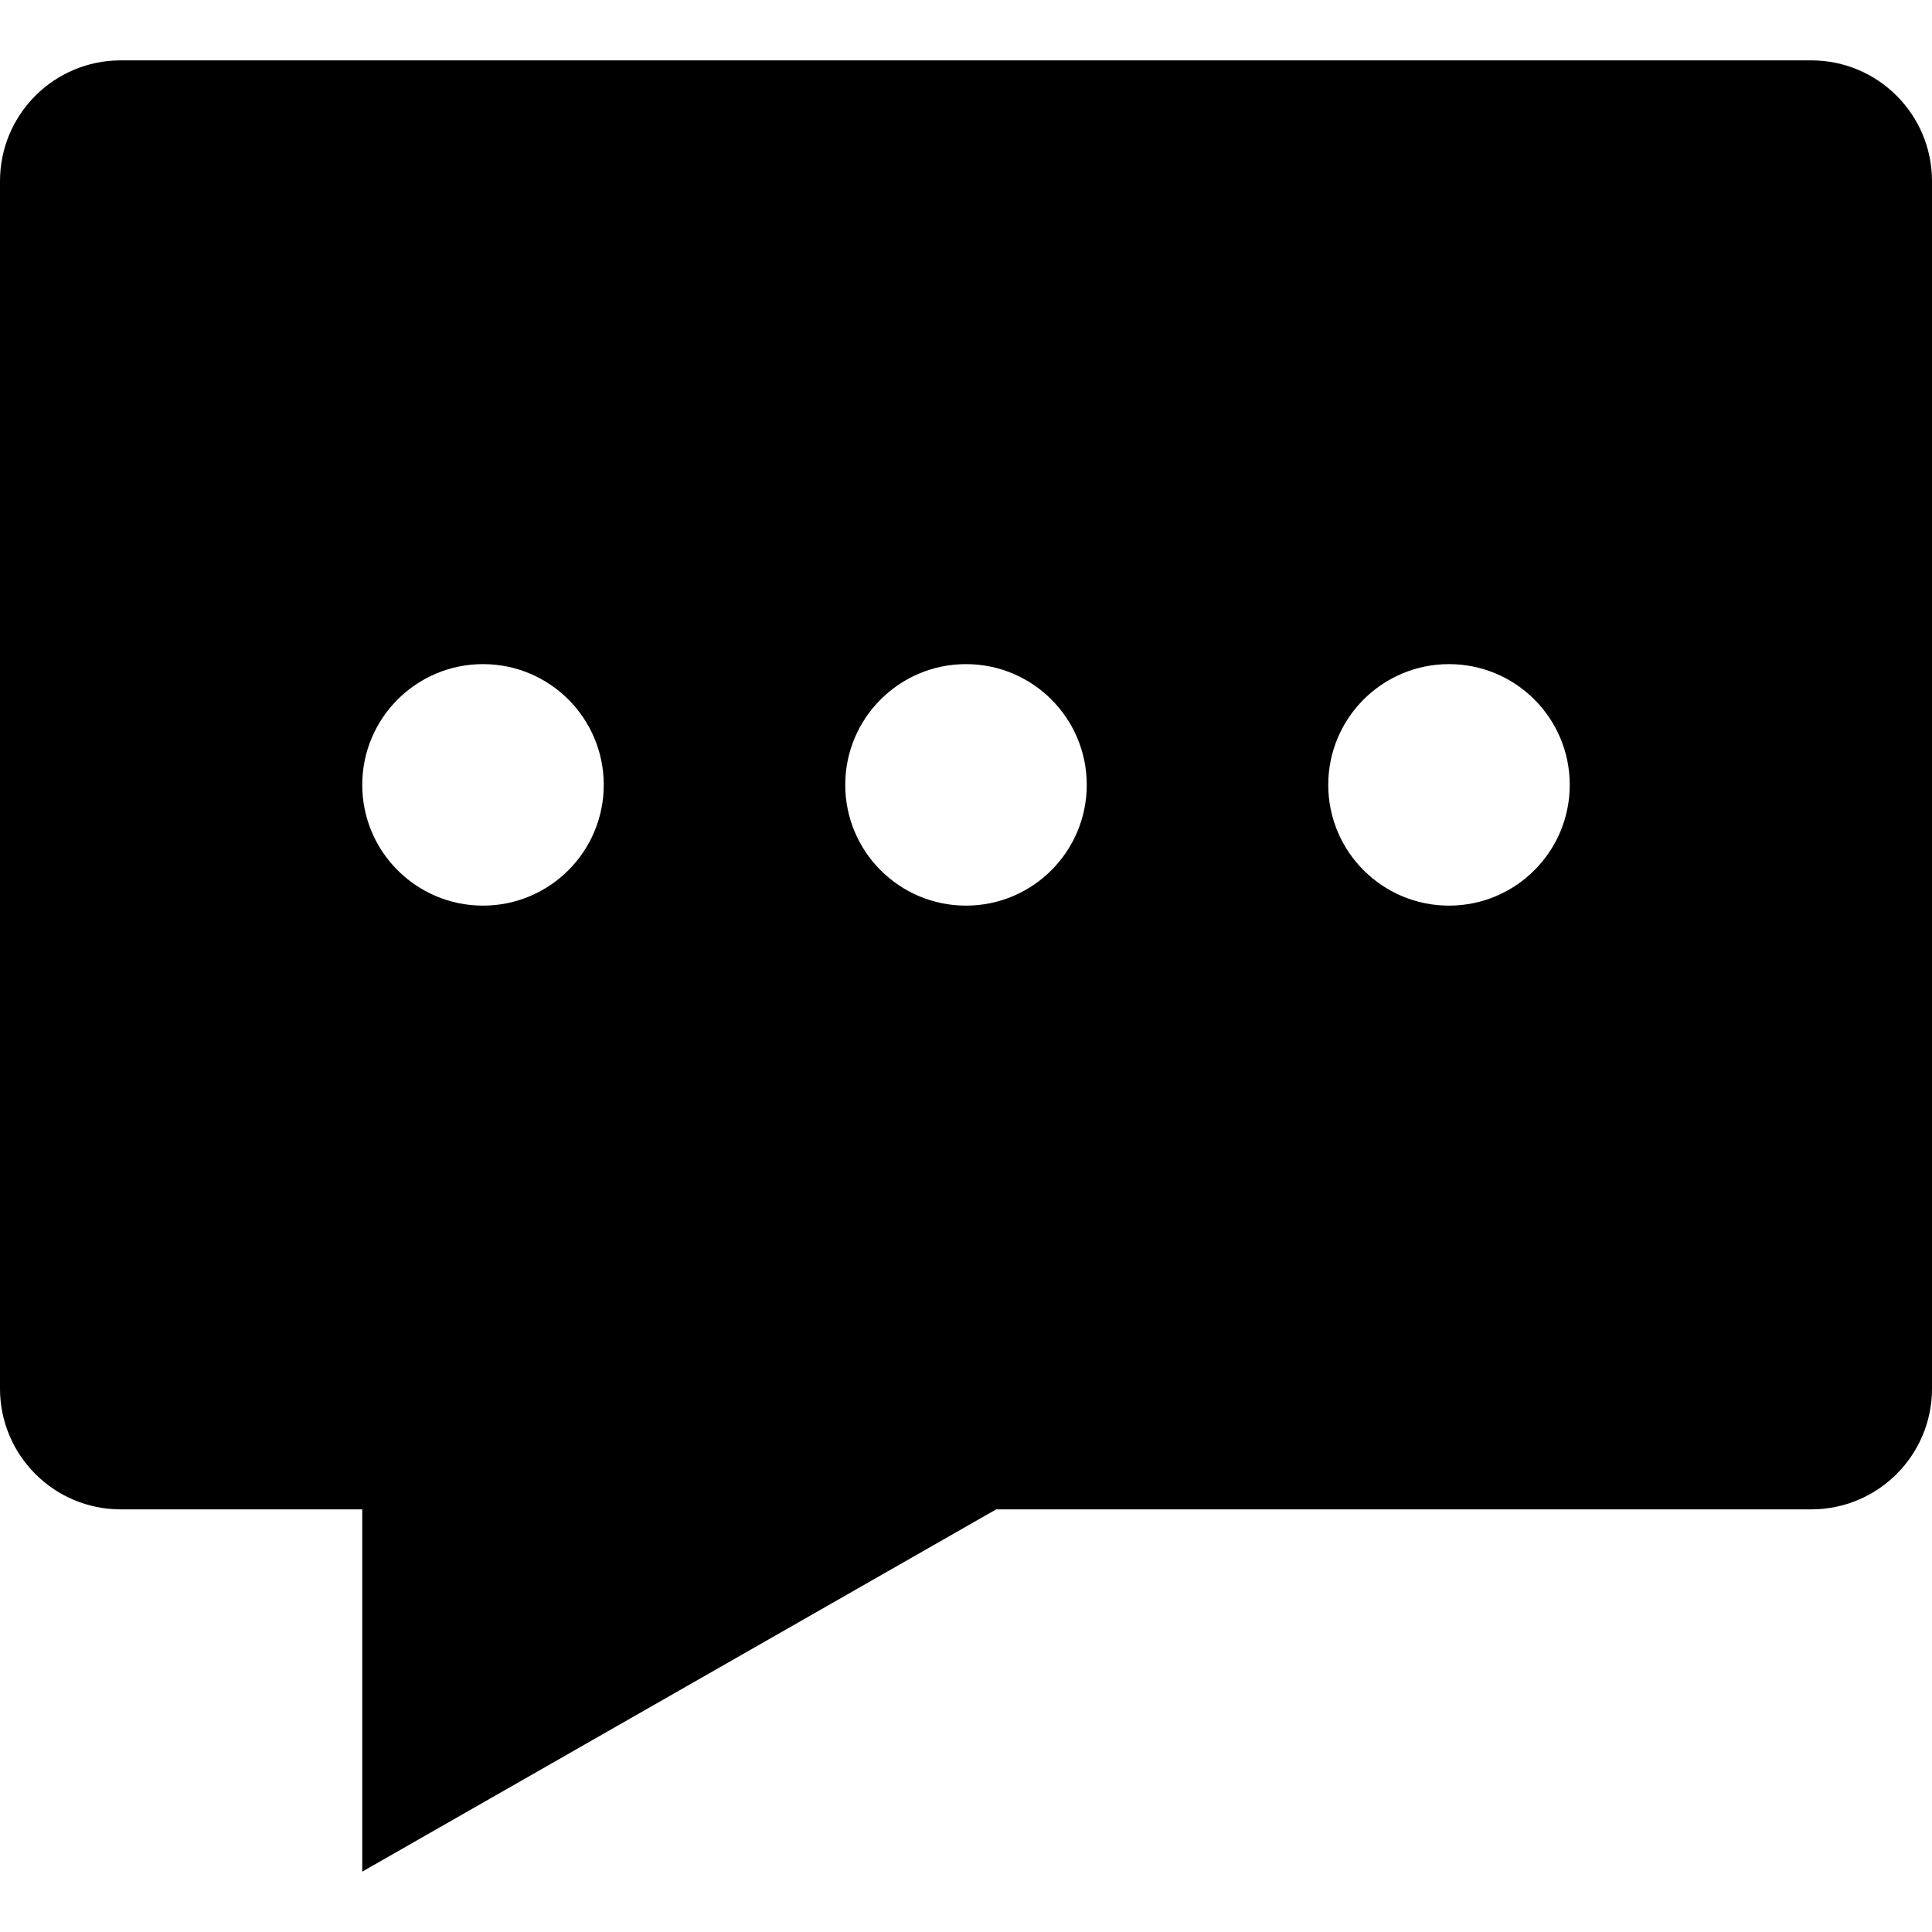 <svg xmlns="http://www.w3.org/2000/svg" width="64" height="64" viewBox="0 0 64 64"><style>.st0{fill-rule:evenodd;clip-rule:evenodd}</style><path class="st0" d="M60,50H33L12,62V50H4c-2.209,0-4-1.791-4-4V6c0-2.209,1.791-4,4-4h56c2.209,0,4,1.791,4,4v40 C64,48.209,62.209,50,60,50z M16,22c-2.209,0-4,1.791-4,4s1.791,4,4,4s4-1.791,4-4S18.209,22,16,22z M32,22c-2.209,0-4,1.791-4,4 s1.791,4,4,4s4-1.791,4-4S34.209,22,32,22z M48,22c-2.209,0-4,1.791-4,4s1.791,4,4,4s4-1.791,4-4S50.209,22,48,22z" id="chat-working"/></svg>